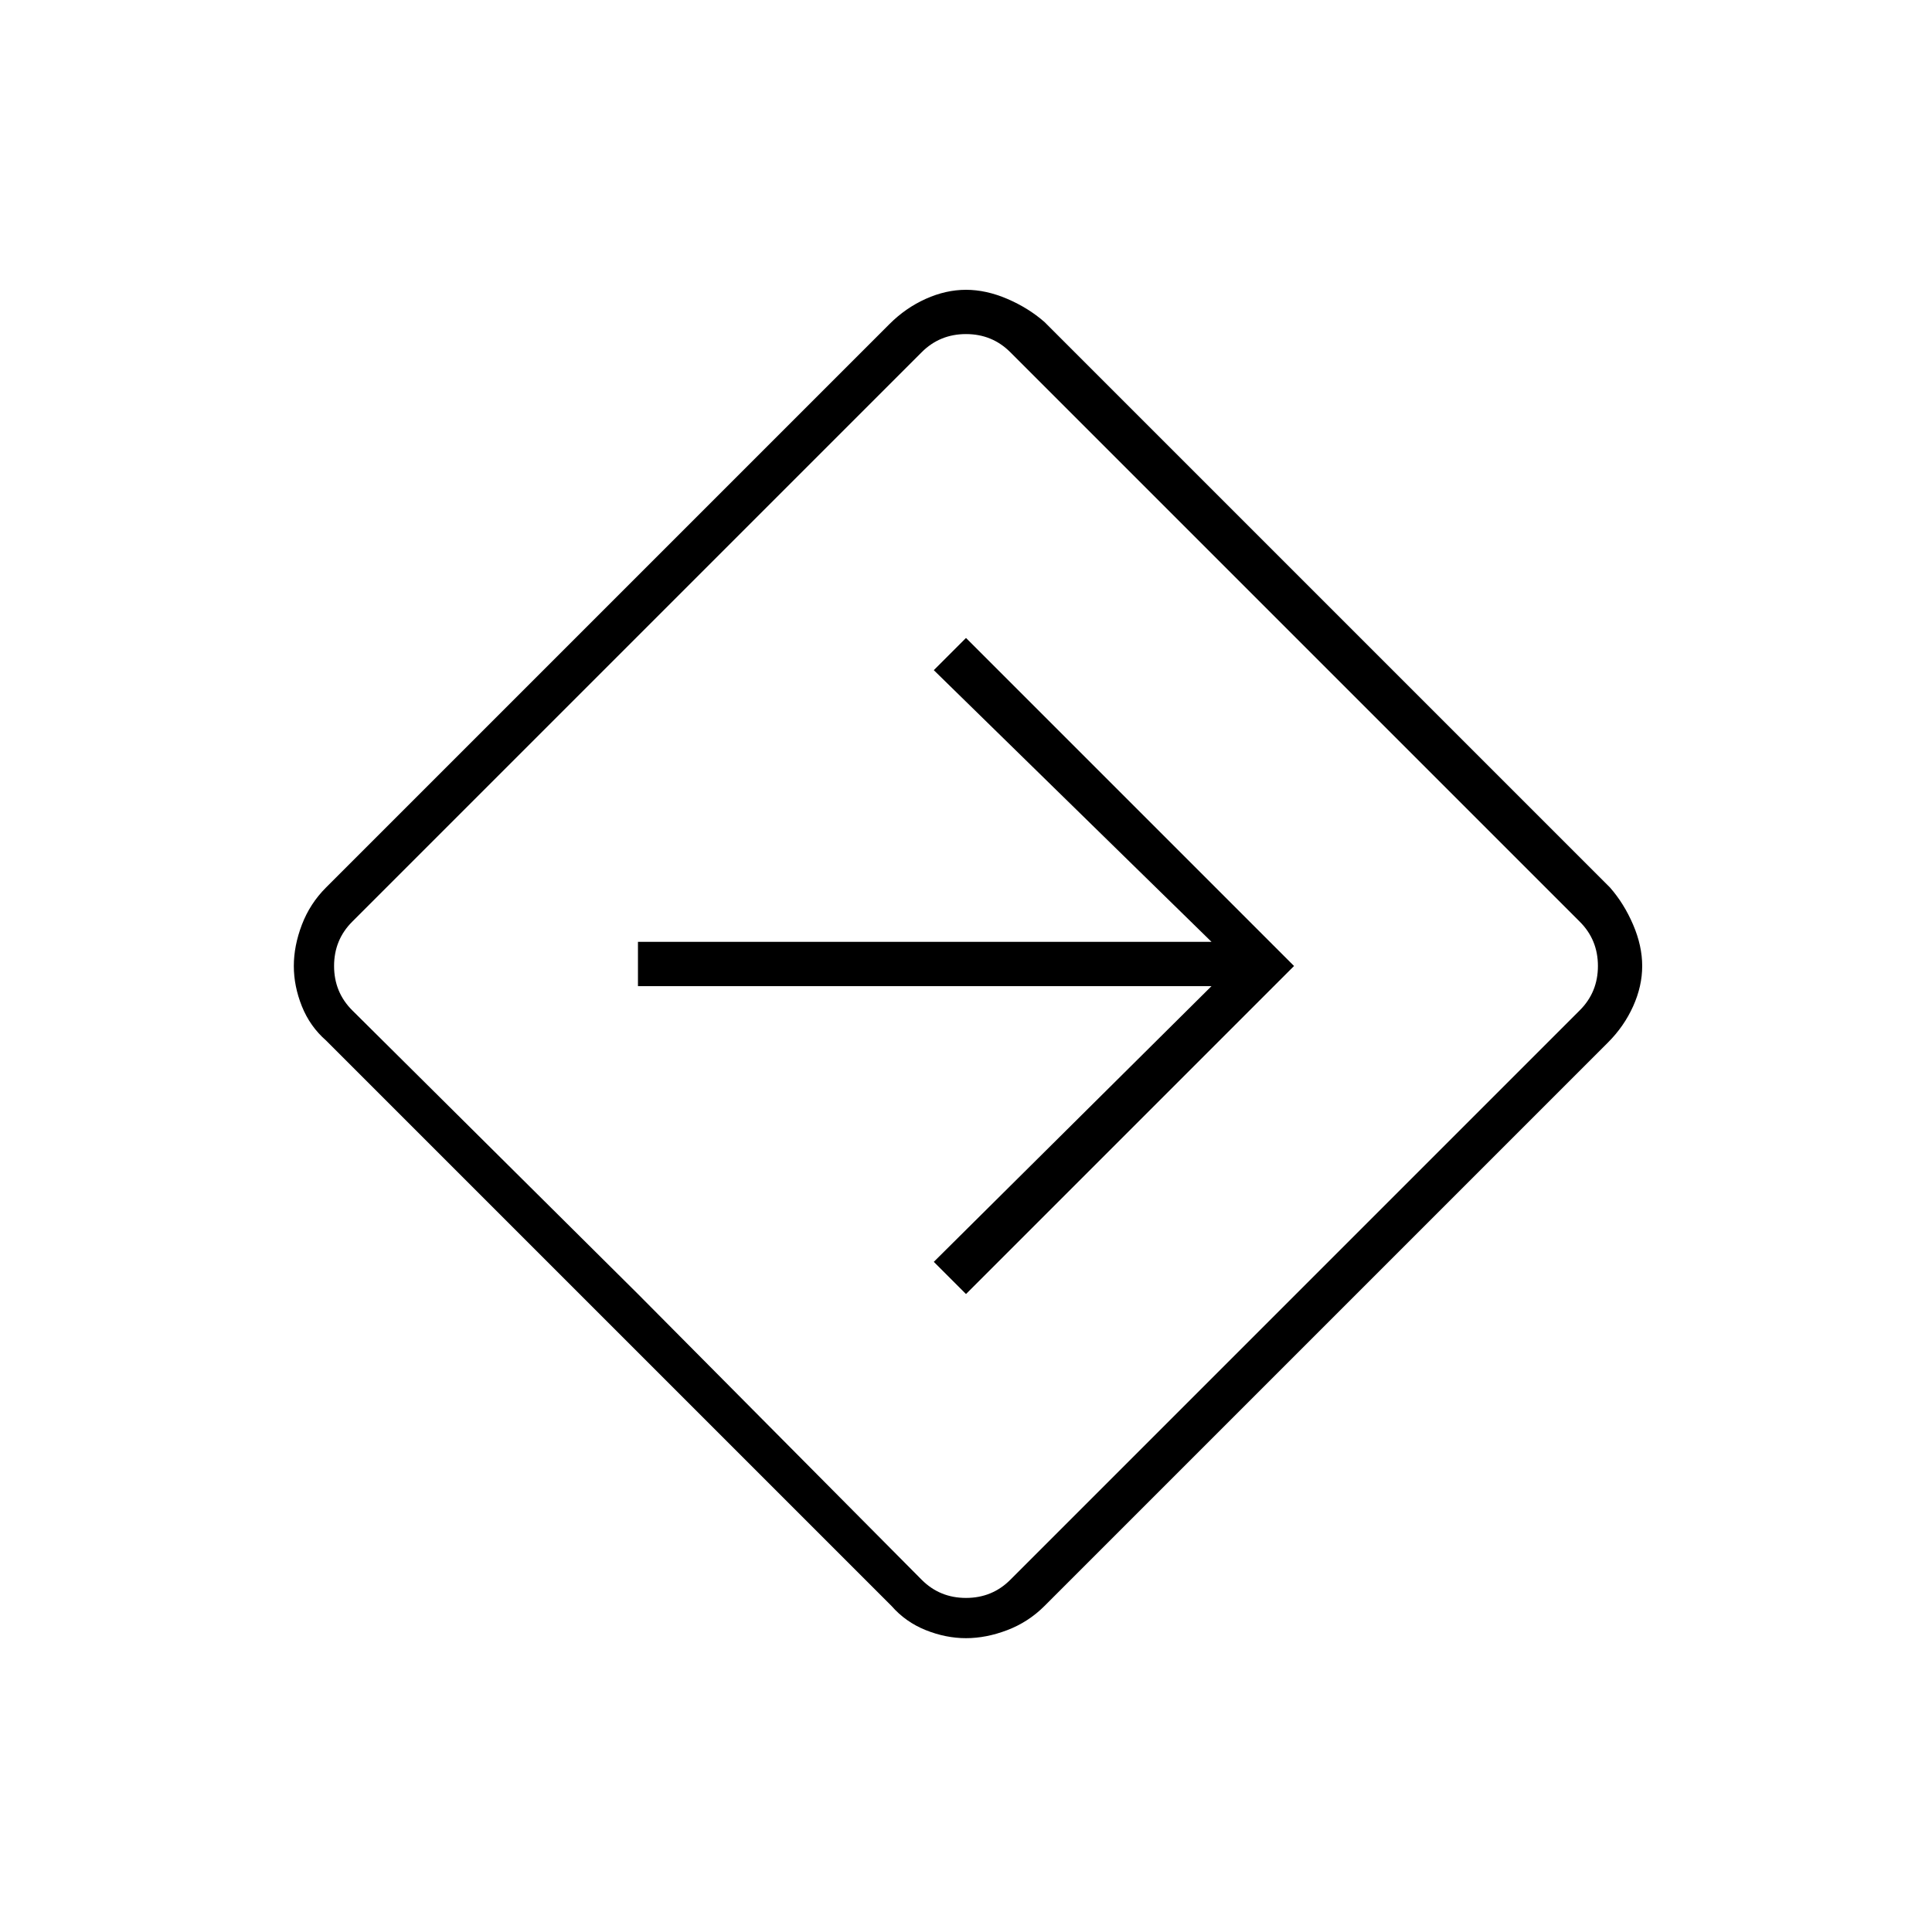 <svg xmlns="http://www.w3.org/2000/svg" height="48" width="48"><path d="M24 40.7q-.5 0-1-.2t-.85-.6L8.1 25.85q-.4-.35-.6-.85-.2-.5-.2-1t.2-1.025q.2-.525.6-.925l14-14q.4-.4.9-.625.5-.225 1-.225t1.025.225q.525.225.925.575L40 22.05q.35.4.575.925.225.525.225 1.025 0 .5-.225 1t-.625.9l-14 14q-.4.4-.925.6-.525.2-1.025.2Zm-8.15-8.55 7.05 7.1q.45.45 1.1.45.65 0 1.1-.45L39.25 25.1q.45-.45.45-1.1 0-.65-.45-1.1L25.1 8.75q-.45-.45-1.1-.45-.65 0-1.1.45L8.75 22.9q-.45.45-.45 1.1 0 .65.45 1.1Zm8.15 0L32.15 24 24 15.85l-.8.8 6.9 6.75H15.85v1.1H30.1l-6.9 6.85ZM24 24Z"/></svg>
